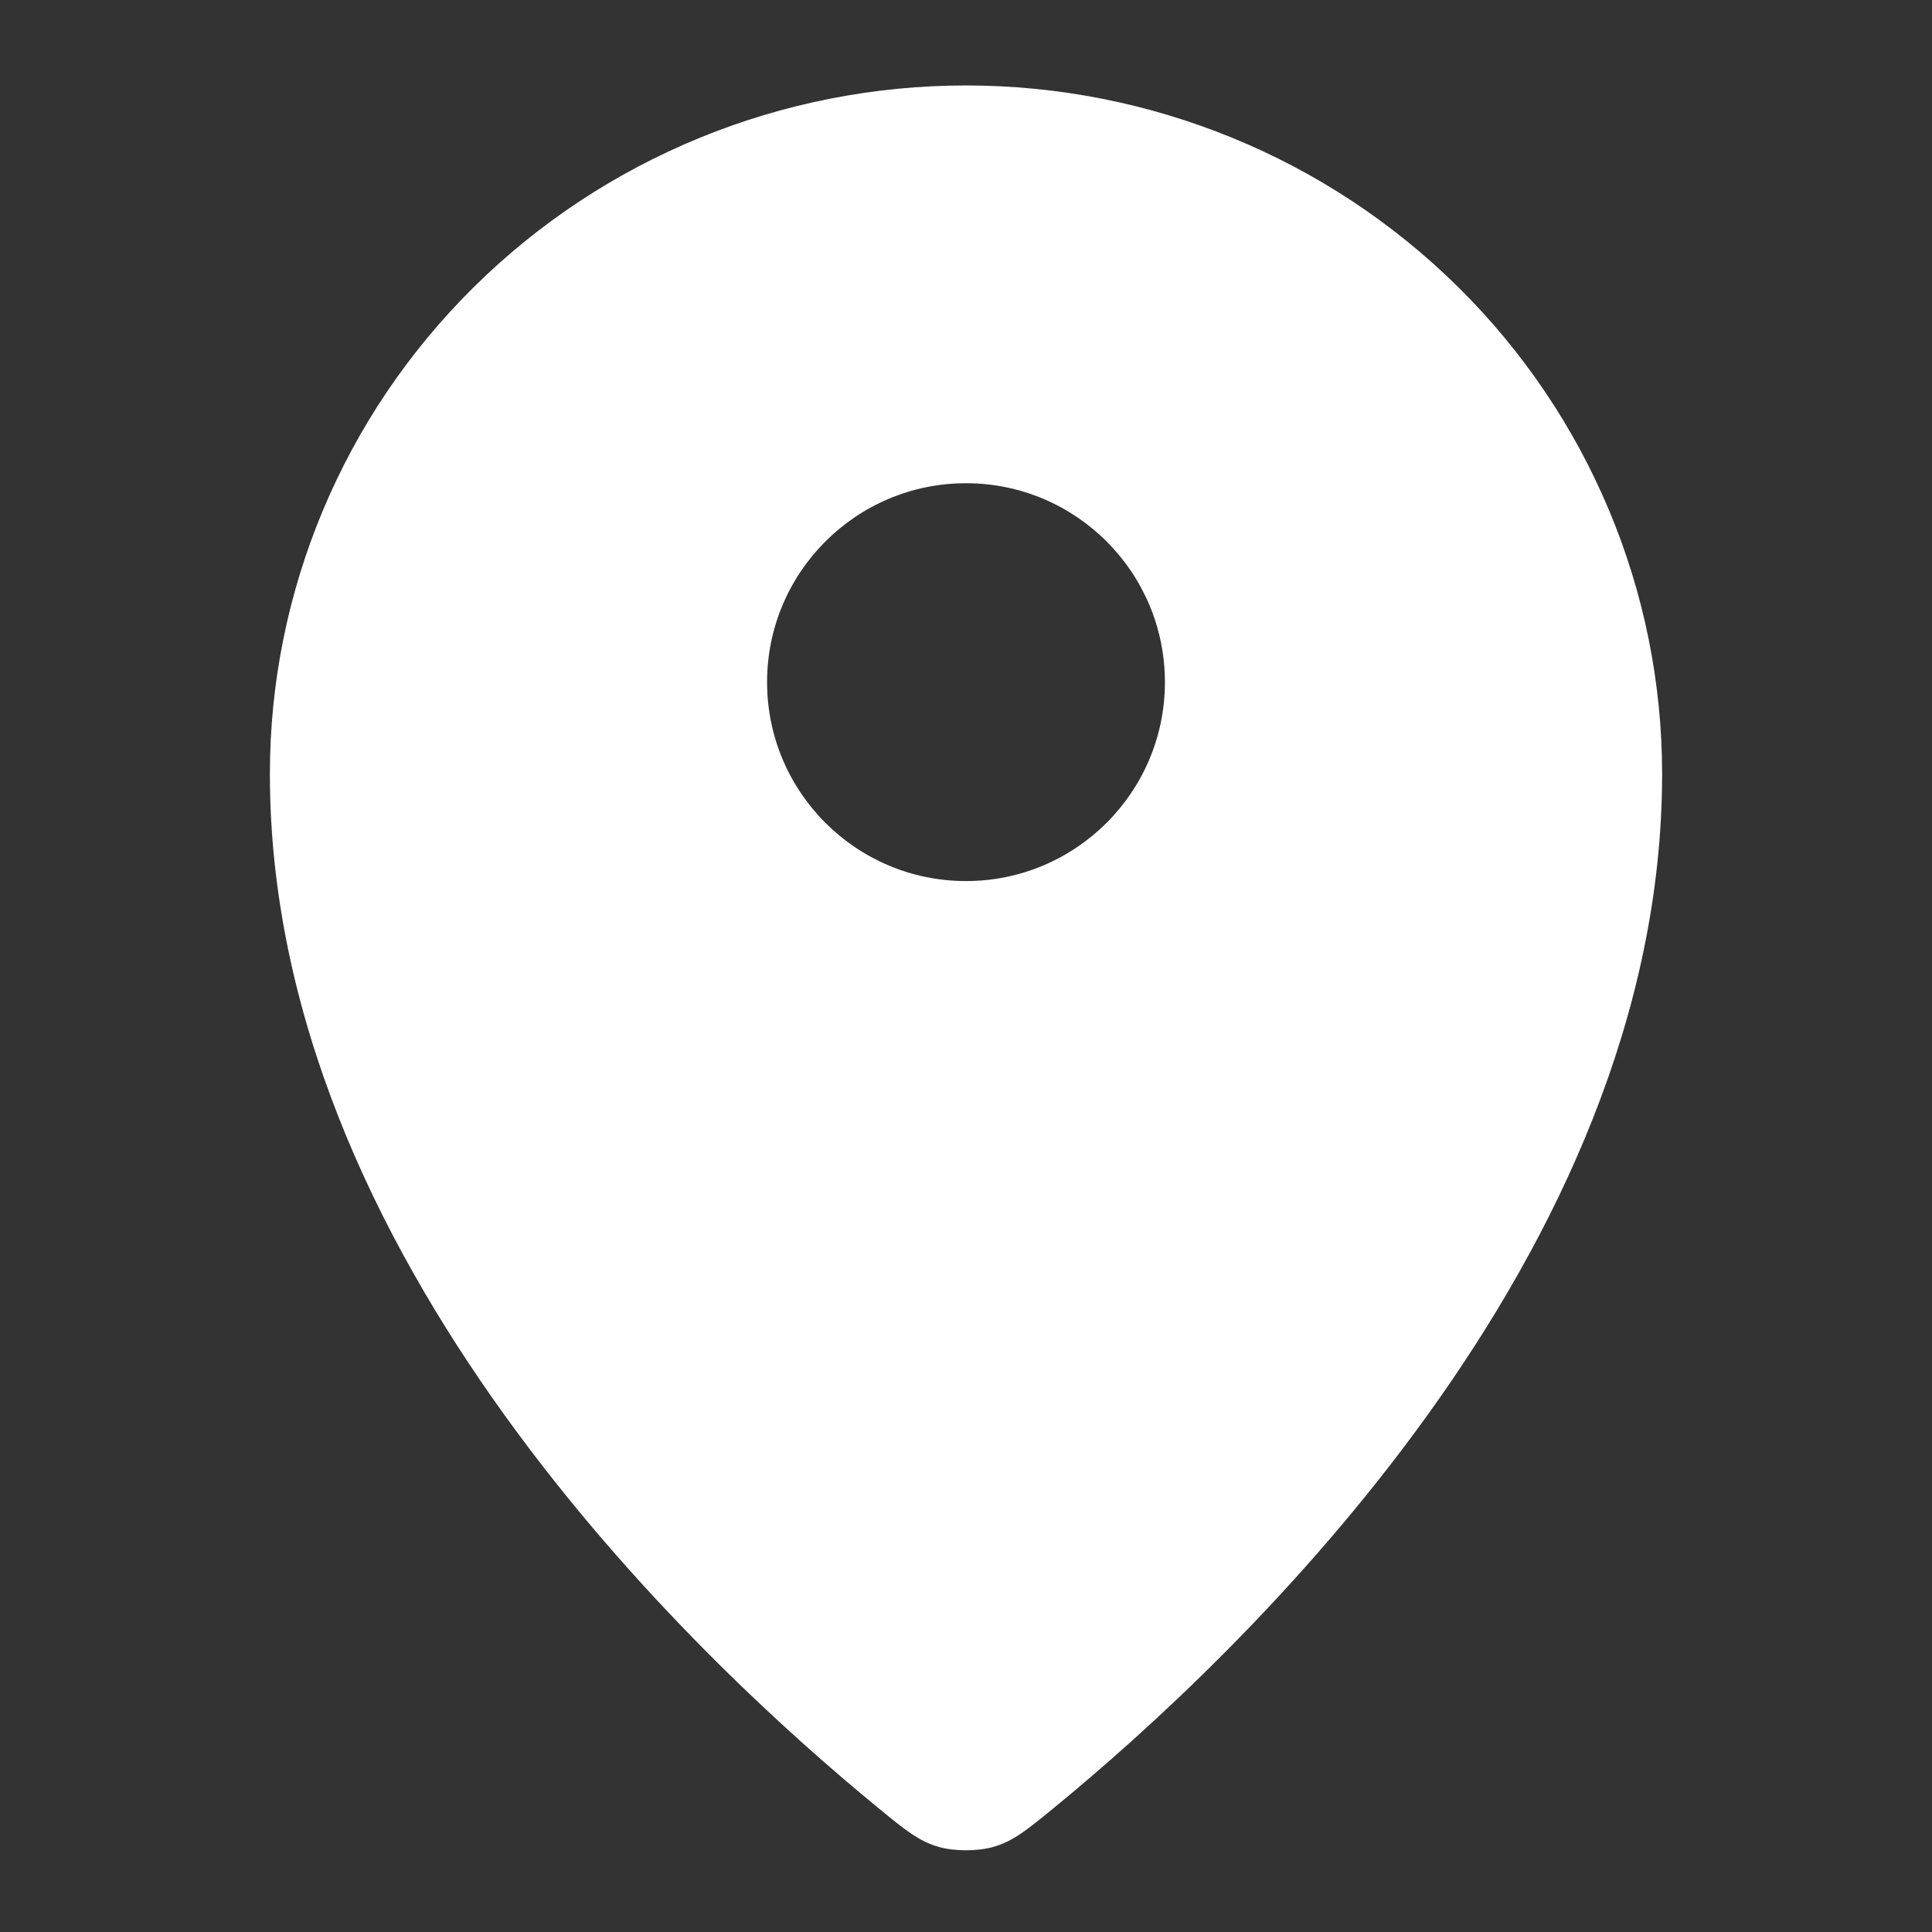 <svg width="26" height="26" viewBox="0 0 26 26" fill="none" xmlns="http://www.w3.org/2000/svg">
<rect x="0" y="0" width="26" height="26" fill="#333333" stroke="none"/>
<path fill-rule="evenodd" clip-rule="evenodd" d="M11.827 24.337C9.312 22.278 3.632 16.908 3.632 10.415C3.632 7.958 4.619 5.601 6.376 3.864C8.133 2.126 10.515 1.15 13 1.15C15.485 1.15 17.867 2.126 19.624 3.864C21.381 5.601 22.368 7.958 22.368 10.415C22.368 16.909 16.688 22.278 14.174 24.337C13.812 24.633 13.632 24.78 13.363 24.856C13.154 24.915 12.846 24.915 12.637 24.856C12.368 24.78 12.186 24.631 11.827 24.337ZM13 11.857C11.522 11.857 10.323 10.658 10.323 9.18C10.323 7.702 11.522 6.503 13 6.503C14.478 6.503 15.677 7.702 15.677 9.18C15.677 10.658 14.478 11.857 13 11.857Z" fill="white"/>
</svg>
